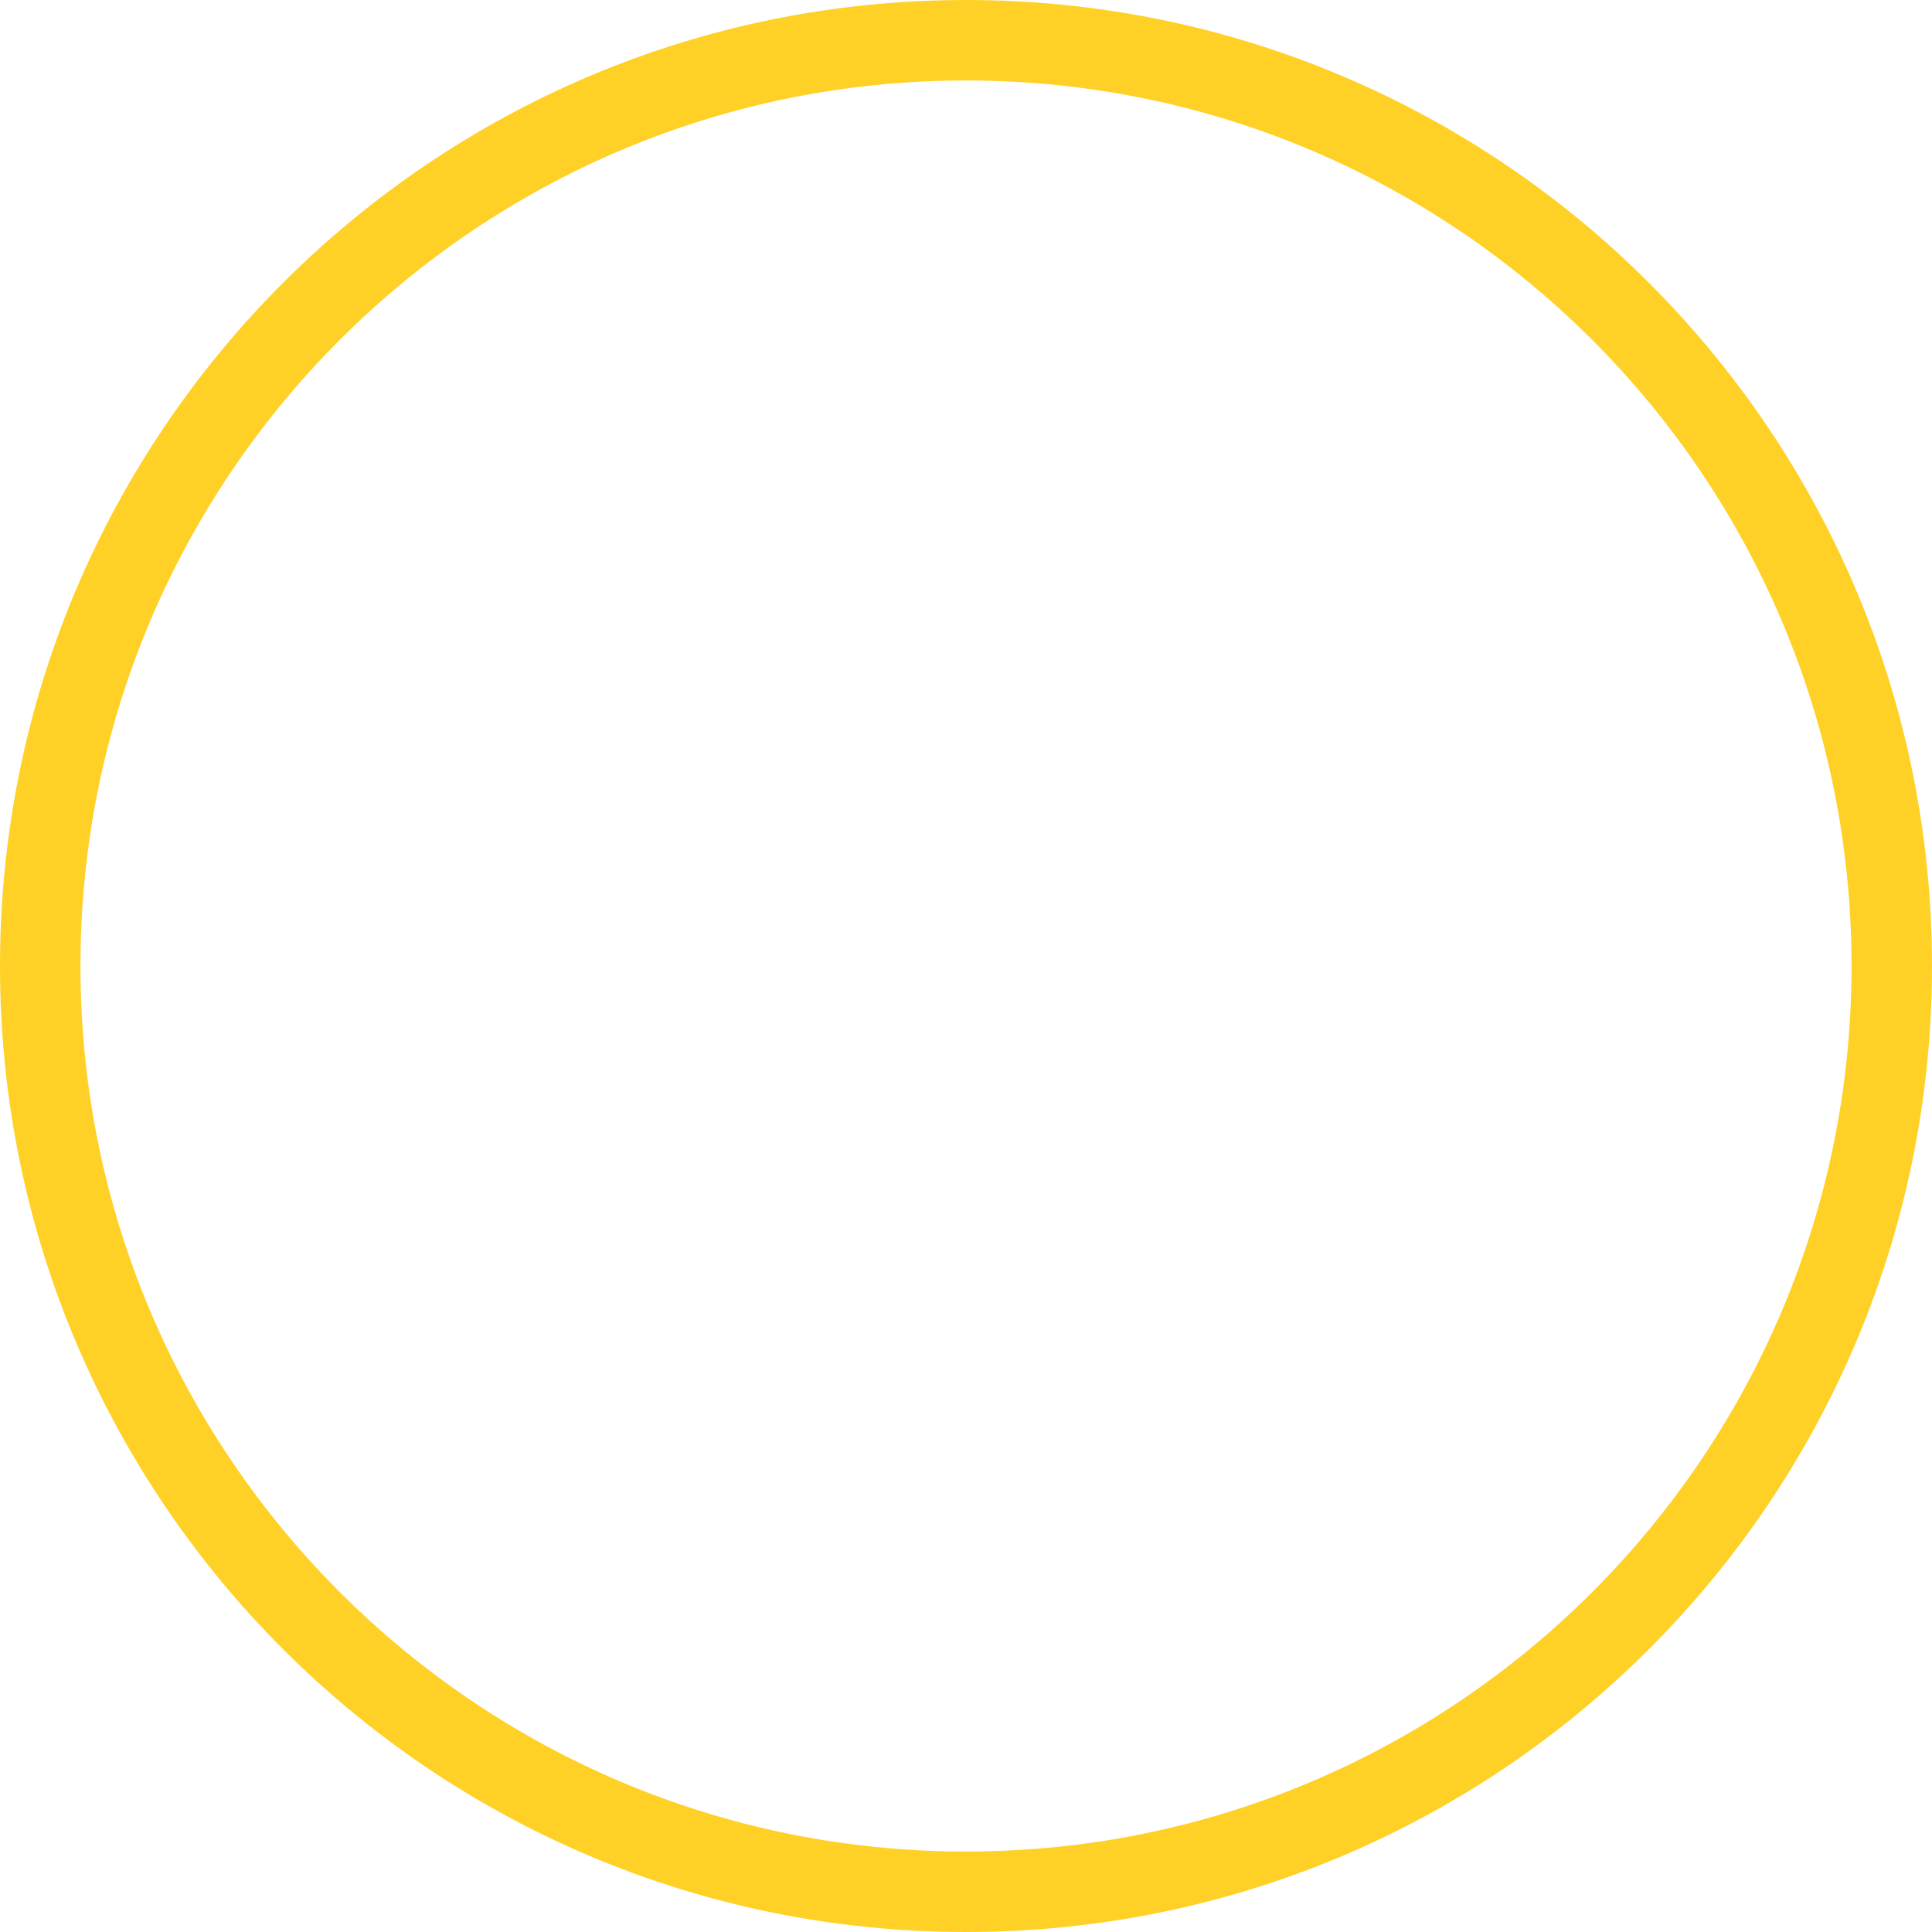 <?xml version="1.0" encoding="UTF-8"?>
<svg width="20px" height="20px" viewBox="0 0 20 20" version="1.1" xmlns="http://www.w3.org/2000/svg" xmlns:xlink="http://www.w3.org/1999/xlink">
    <title>Actions / Toggle / radio-button / 20@1.5x</title>
    <g id="Partnership" stroke="none" stroke-width="1" fill="none" fill-rule="evenodd">
        <g id="Partnership---06" transform="translate(-528, -357)" fill="#FFD127">
            <g id="Group-13" transform="translate(504, 325)">
                <g id="Actions-/-Toggle-/-radio-button-/-20" transform="translate(24, 32)">
                    <path d="M10,0 C15.523,0 20,4.477 20,10 C20,15.523 15.523,20 10,20 C4.477,20 0,15.523 0,10 C0,4.477 4.477,0 10,0 Z M10,0.833 C4.937,0.833 0.833,4.937 0.833,10 C0.833,15.063 4.937,19.167 10,19.167 C15.063,19.167 19.167,15.063 19.167,10 C19.167,4.937 15.063,0.833 10,0.833 Z" id="Oval"></path>
                </g>
            </g>
        </g>
    </g>
</svg>